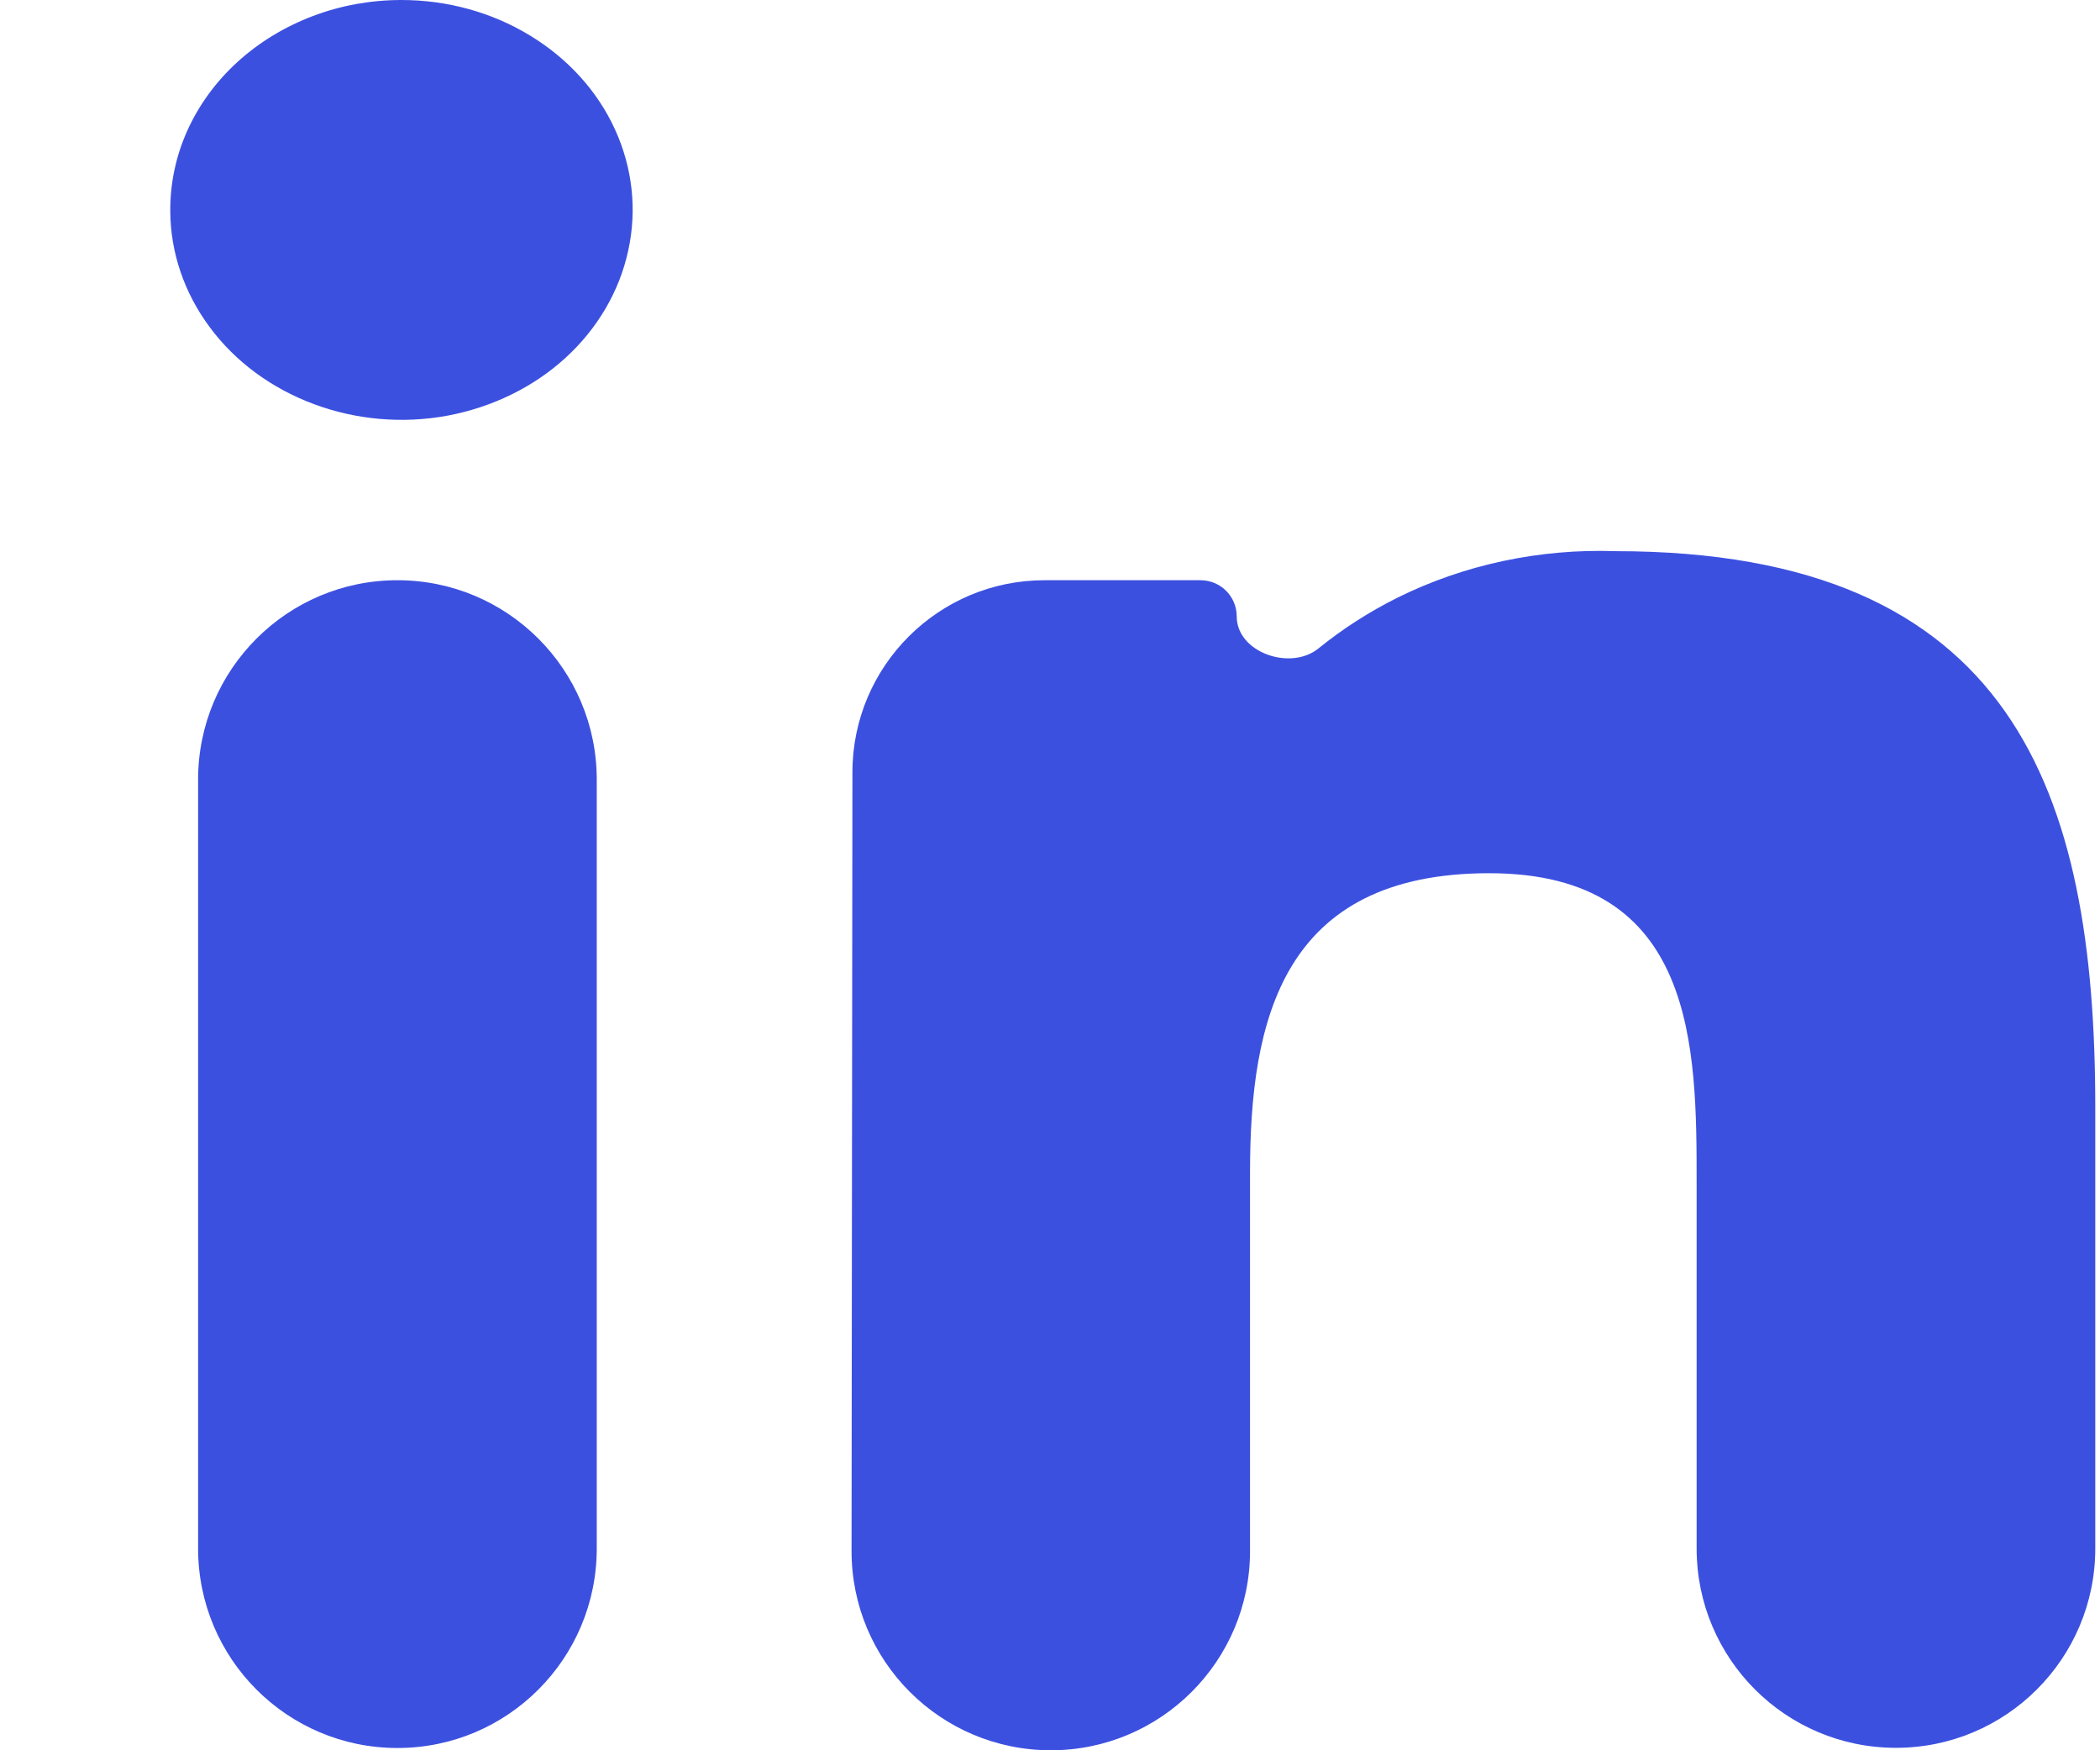 <svg width="12" height="10" viewBox="0 0 12 10" fill="none" xmlns="http://www.w3.org/2000/svg">
<path d="M3.41 4.454C3.41 3.825 2.9 3.315 2.271 3.315C1.642 3.315 1.132 3.825 1.132 4.454V8.847C1.132 9.477 1.642 9.987 2.271 9.987C2.9 9.987 3.41 9.477 3.41 8.847V4.454Z" fill="#3C50E0"/>
<path d="M3.027 0.202C2.81 0.07 2.555 3.99915e-06 2.294 1.70346e-10C2.12 -2.66581e-06 1.947 0.031 1.787 0.092C1.626 0.153 1.48 0.242 1.357 0.354C1.234 0.466 1.137 0.599 1.071 0.745C1.005 0.891 0.972 1.048 0.973 1.206C0.974 1.443 1.053 1.674 1.199 1.87C1.345 2.067 1.552 2.219 1.794 2.309C2.035 2.399 2.301 2.422 2.556 2.375C2.812 2.327 3.047 2.213 3.231 2.045C3.415 1.877 3.54 1.663 3.59 1.431C3.641 1.198 3.614 0.957 3.514 0.739C3.414 0.52 3.244 0.333 3.027 0.202Z" fill="#3C50E0"/>
<path d="M7.067 3.522C7.067 3.407 6.974 3.315 6.86 3.315H5.969C5.363 3.315 4.872 3.806 4.871 4.411L4.866 8.86C4.865 9.49 5.375 10 6.005 10C6.633 10 7.143 9.49 7.143 8.862V6.699C7.143 5.83 7.325 4.989 8.51 4.989C9.695 4.989 9.695 5.989 9.695 6.761V8.847C9.695 9.476 10.204 9.986 10.834 9.986C11.463 9.986 11.973 9.476 11.973 8.847V6.327C11.973 4.528 11.509 3.149 9.231 3.149C8.797 3.134 8.366 3.226 7.985 3.415C7.823 3.496 7.672 3.593 7.535 3.704C7.375 3.835 7.067 3.728 7.067 3.522Z" fill="#3C50E0"/>
</svg>
